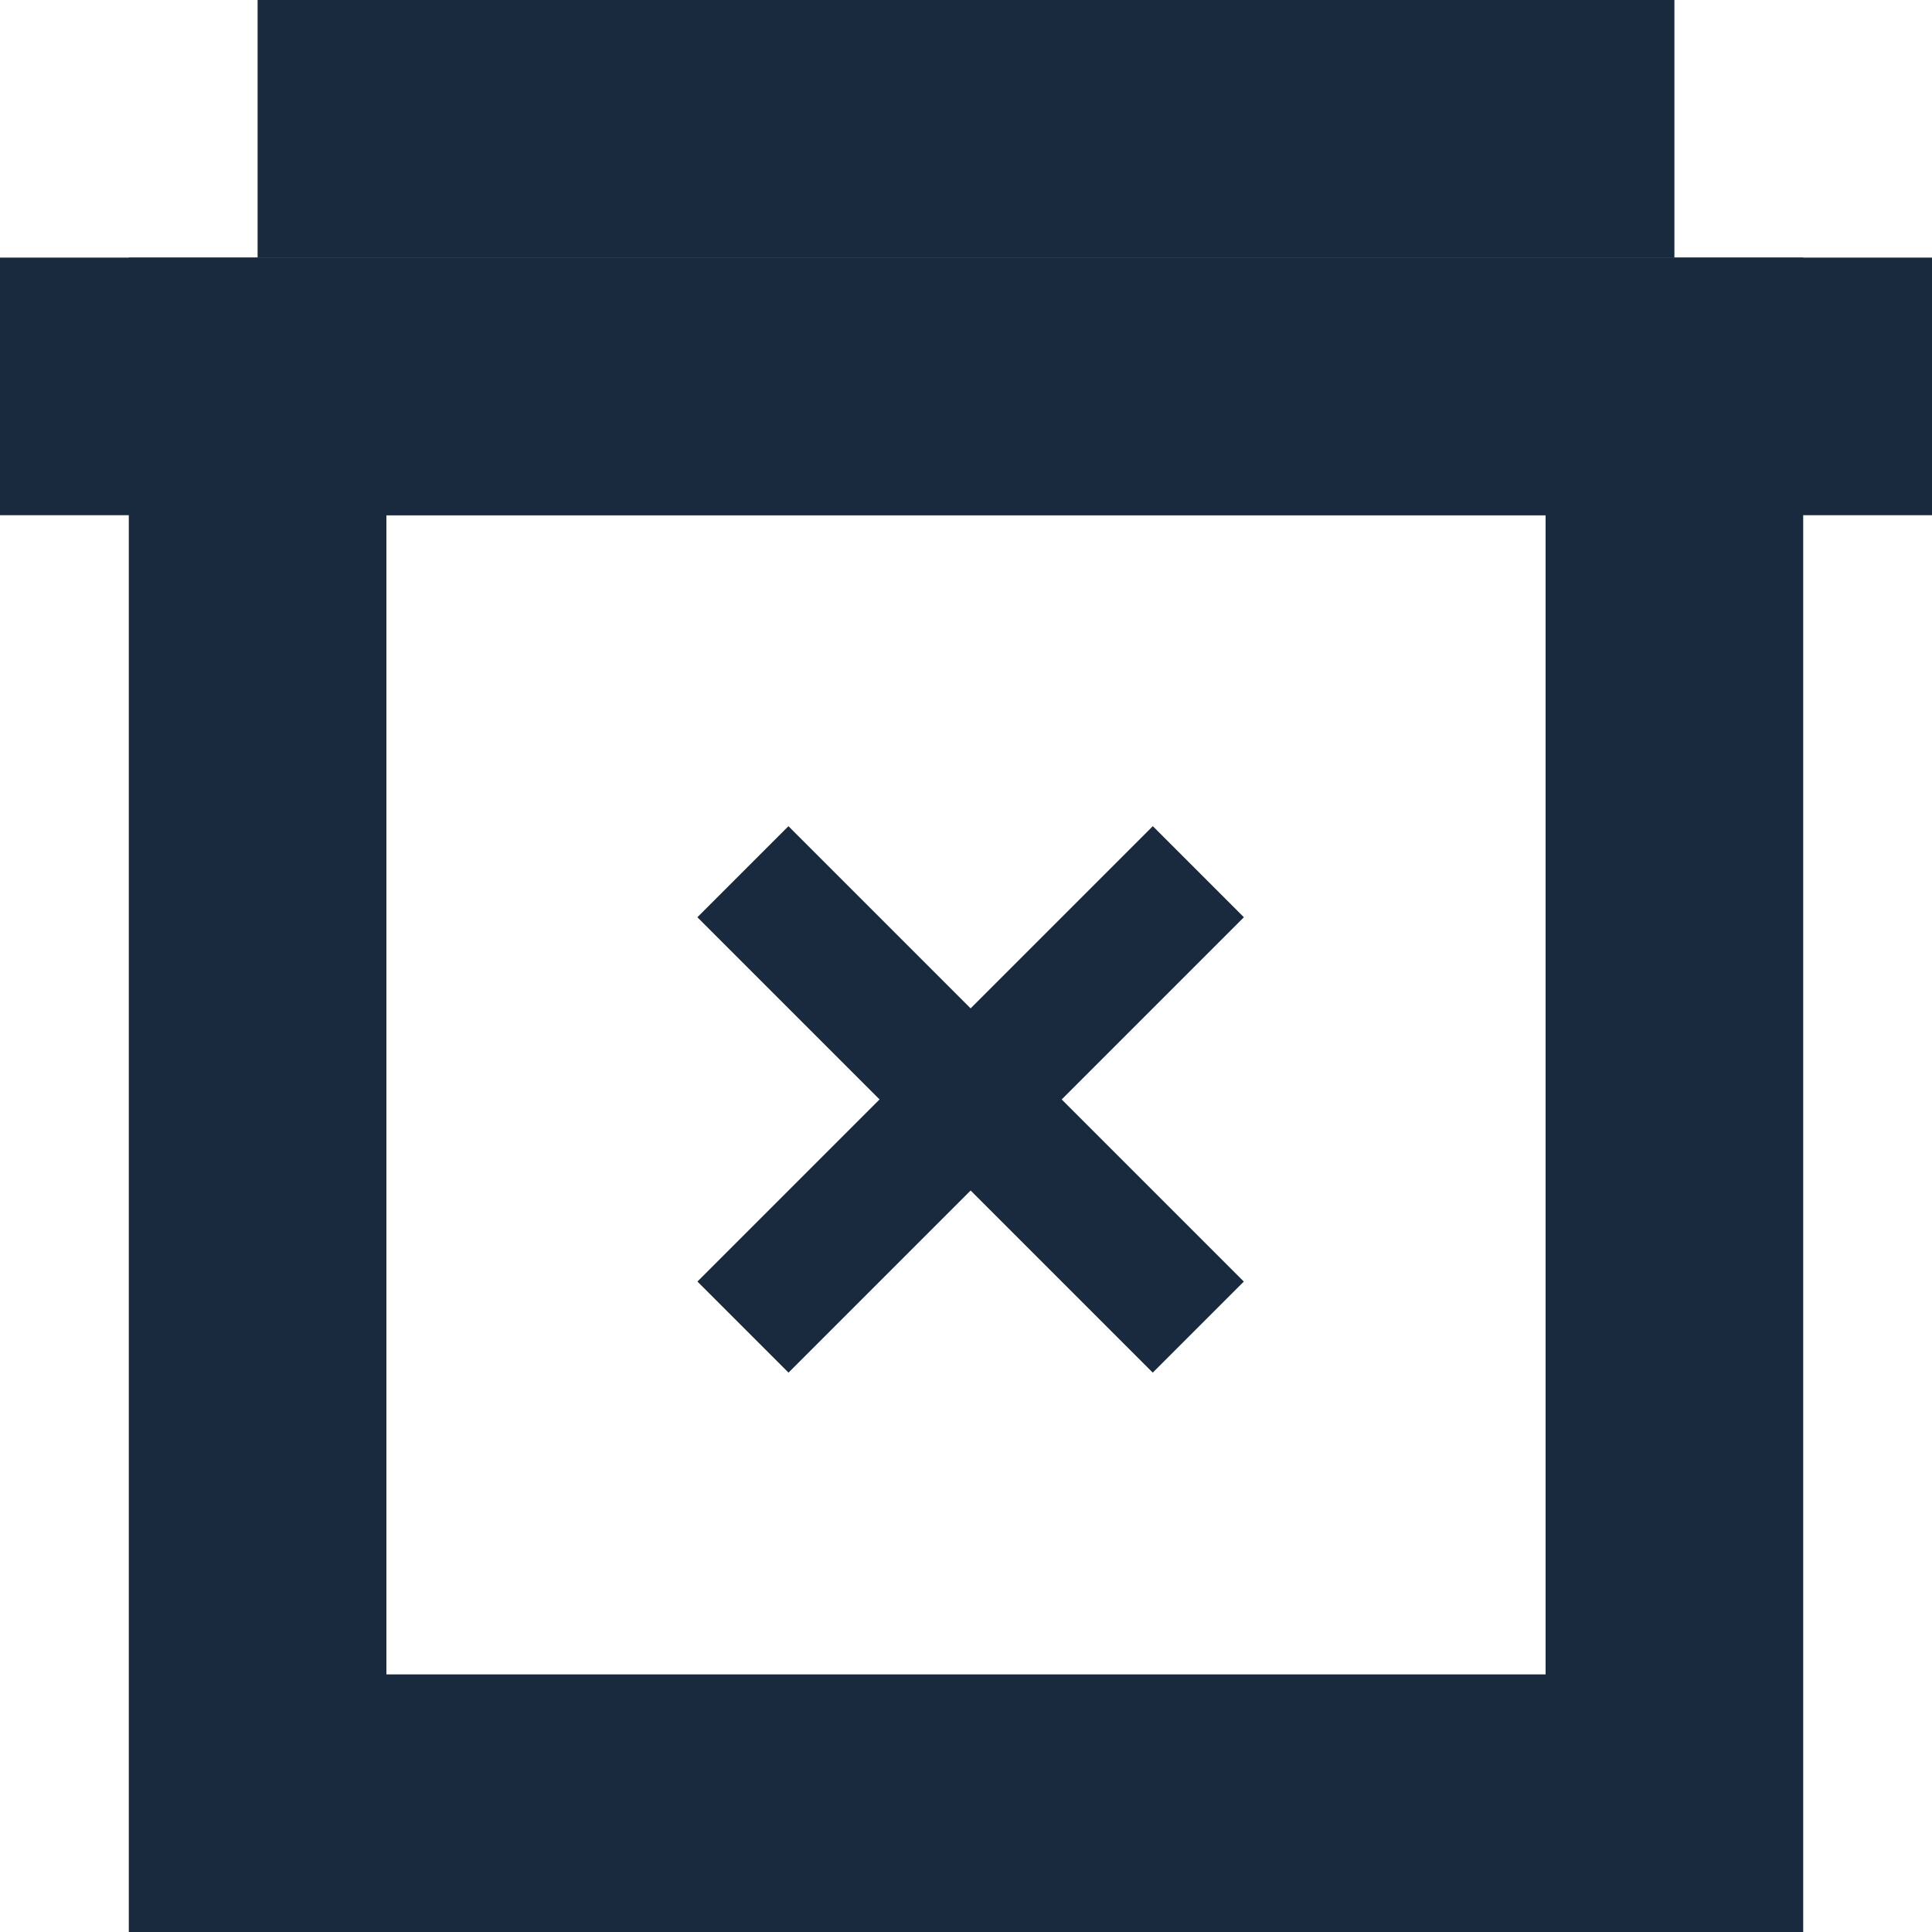 <svg viewBox="0 0 15 15" fill="none" xmlns="http://www.w3.org/2000/svg">
<rect x="2" y="3" width="11" height="11" stroke="#192A3E" stroke-width="2"/>
<rect y="2" width="15" height="2" fill="#192A3E"/>
<rect x="2" width="11" height="2" fill="#192A3E"/>
<rect x="9.657" y="9.95" width="1" height="5" transform="rotate(135 9.657 9.95)" fill="#192A3E"/>
<rect x="6.122" y="10.657" width="1" height="5" transform="rotate(-135 6.122 10.657)" fill="#192A3E"/>
</svg>
